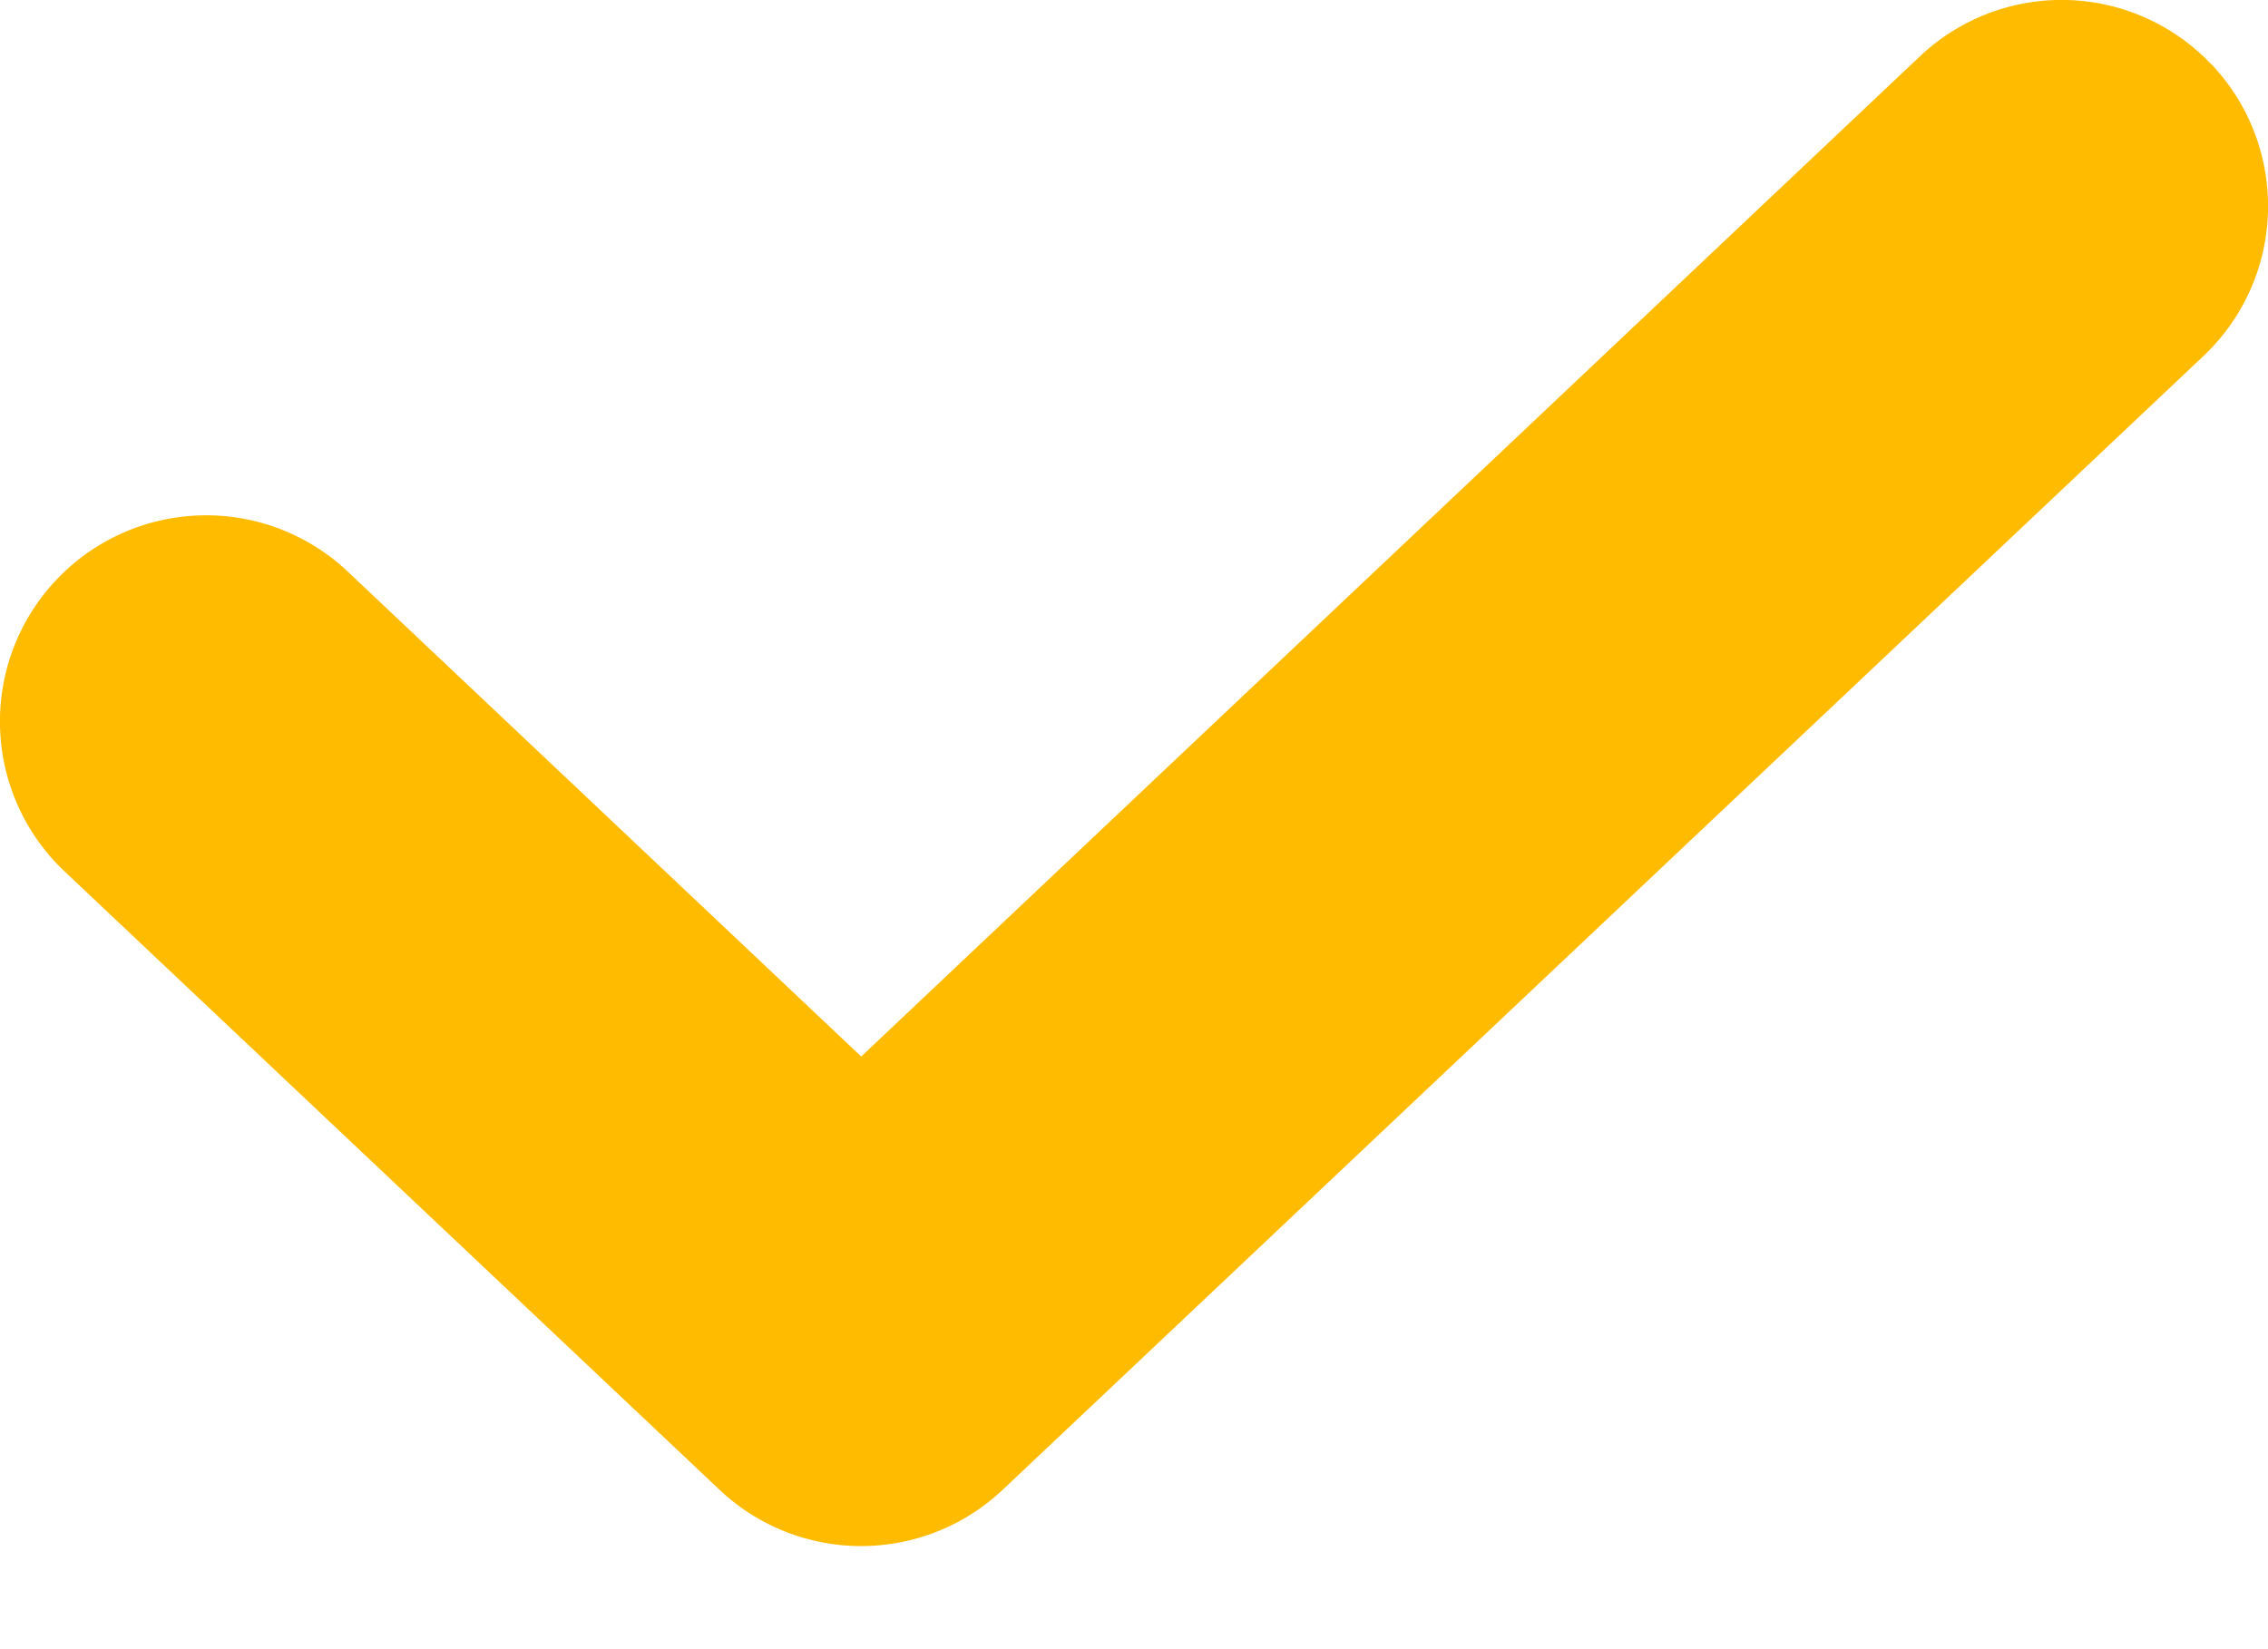 <svg width="11" height="8" fill="none" xmlns="http://www.w3.org/2000/svg"><path fill-rule="evenodd" clip-rule="evenodd" d="M10.727.313a1 1 0 0 1-.04 1.414l-5.824 5.5a1 1 0 0 1-1.373 0l-3.177-3a1 1 0 0 1 1.374-1.454l2.49 2.352L9.312.273a1 1 0 0 1 1.414.04Z" fill="#FB0"/></svg>